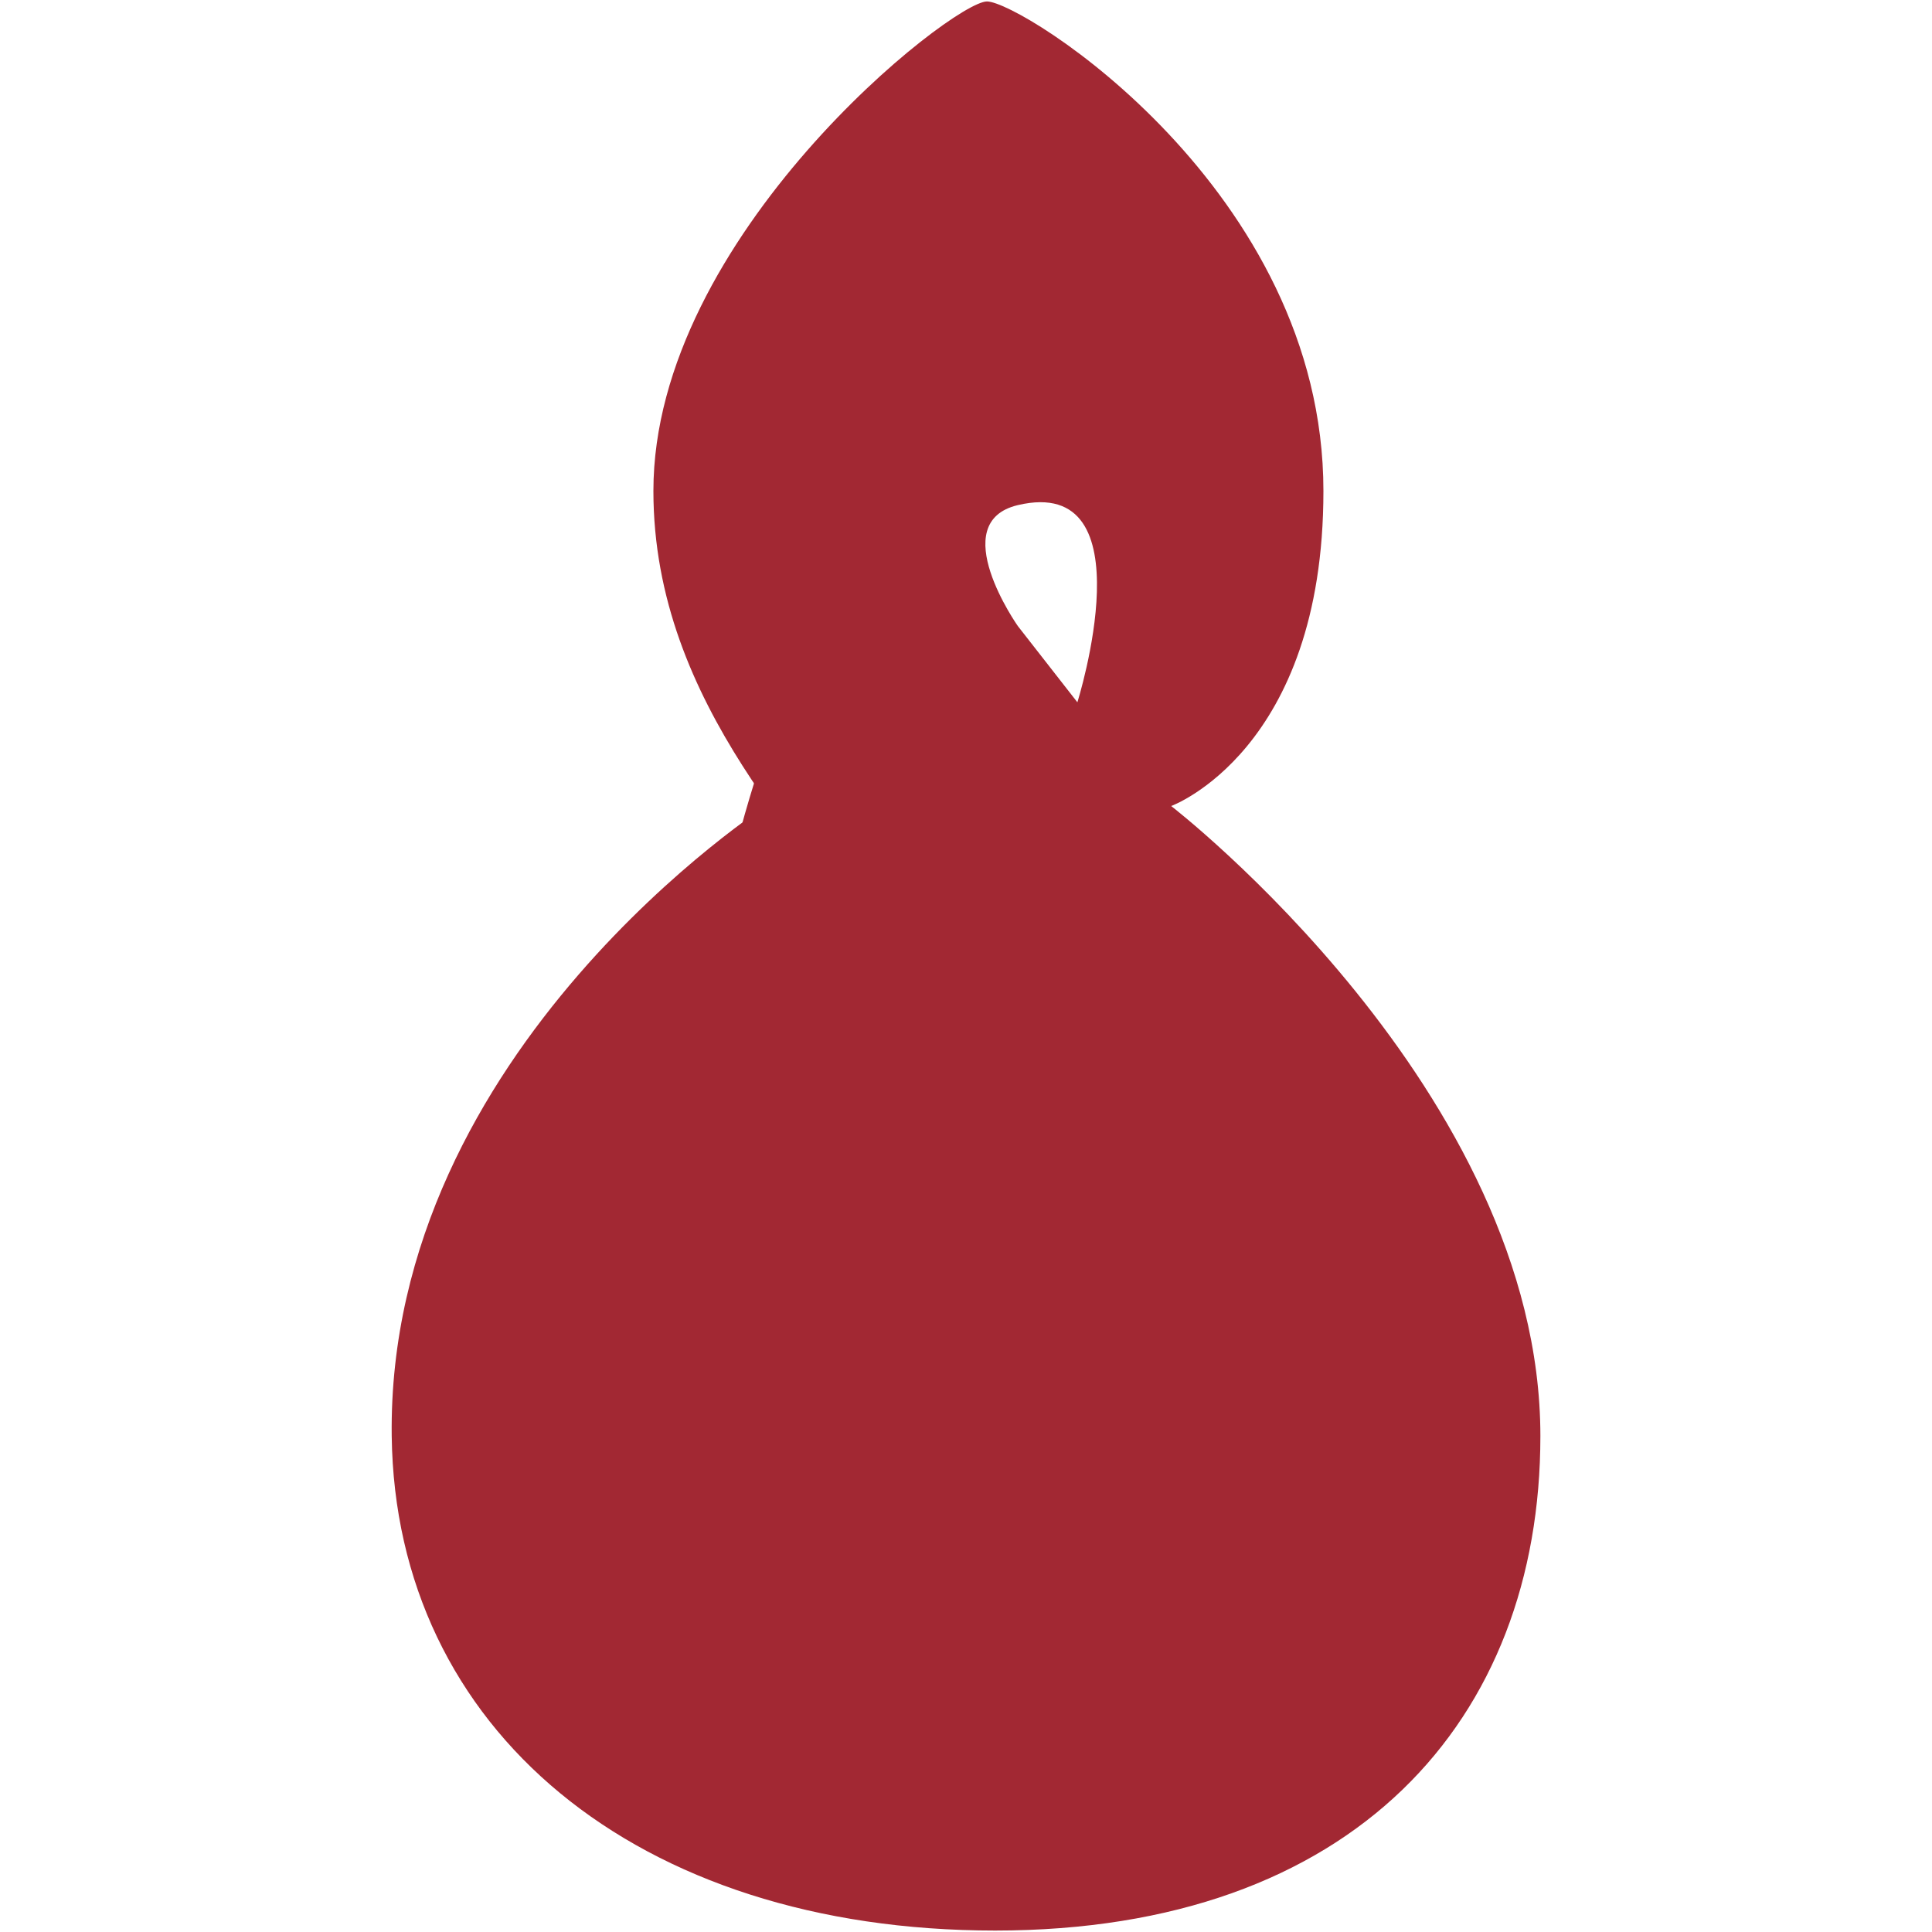 <?xml version="1.0" encoding="UTF-8"?>
<svg width="20px" height="20px" viewBox="0 0 20 20" version="1.1" xmlns="http://www.w3.org/2000/svg" xmlns:xlink="http://www.w3.org/1999/xlink">
    <!-- Generator: Sketch 50 (54983) - http://www.bohemiancoding.com/sketch -->
    <title>pix_plugins/mod/mahara/icon</title>
    <desc>Created with Sketch.</desc>
    <defs></defs>
    <g id="pix_plugins/mod/mahara/icon" stroke="none" stroke-width="1" fill="none" fill-rule="evenodd">
        <g id="circle_background" transform="translate(-6, -6)"></g>
        <g id="Group" transform="translate(4, 0)" fill="#A22833" fill-rule="nonzero">
            <path d="M9.7,5.083 C9.7,7.769 8.124,8.344 8.124,8.344 C8.124,8.344 11.946,11.294 11.946,14.866 C11.946,17.804 10.018,19.985 6.302,19.985 C2.585,19.985 0.093,17.9 0.055,14.866 C0.004,10.858 3.958,8.323 3.958,8.323 L4.776,9.604 C4.776,9.604 3.798,12.847 5.637,12.724 C7.188,12.621 5.167,9.971 5.167,9.971 C4.424,8.808 2.764,7.315 2.764,5.082 C2.764,2.442 5.858,0.015 6.217,0.015 C6.575,0.015 9.7,1.968 9.7,5.083 Z M7.153,7.27 C7.153,7.27 7.897,4.907 6.536,5.229 C5.781,5.408 6.536,6.48 6.536,6.48 L7.153,7.27 Z" id="Shape"></path>
            <path d="M7.667,10.689 C7.667,12.168 6.975,13.489 5.956,13.811 C5.522,13.949 4.759,13.999 4.768,13.83 C4.784,13.507 5.279,13.948 5.849,13.529 C6.319,13.185 6.848,12.243 6.73,11.026 C6.547,9.122 5.179,8.371 4.955,8.235 C4.77,8.122 4.49,8.109 4.455,7.809 C4.399,7.323 4.334,6.388 4.334,6.388 C4.334,6.388 4.292,5.88 4.762,6.134 C5.232,6.388 7.667,7.756 7.667,10.689 Z" id="Shape"></path>
            <path d="M5.163,4.824 C5.163,4.824 5.173,4.874 5.406,5.043 L5.622,5.377 C5.622,5.377 5.73,5.476 5.686,5.554 C5.567,5.76 3.451,10.637 6.876,10.443 C6.876,10.443 7.471,10.404 7.819,9.977 C7.99,9.767 8.197,9.555 8.307,9.975 C8.431,10.446 9.625,13.258 7.344,14.849 C5.536,16.111 0.578,13.915 5.163,4.824 Z" id="Shape"></path>
            <path d="M4.227,5.34 C4.227,5.34 7.724,9.717 7.772,11.277 C7.838,13.457 5.861,14.524 4.463,14.66 C5.257,14.583 6.597,13.302 6.87,11.729 C7.288,9.322 4.227,5.34 4.227,5.34 Z" id="Shape"></path>
        </g>
    </g>
</svg>